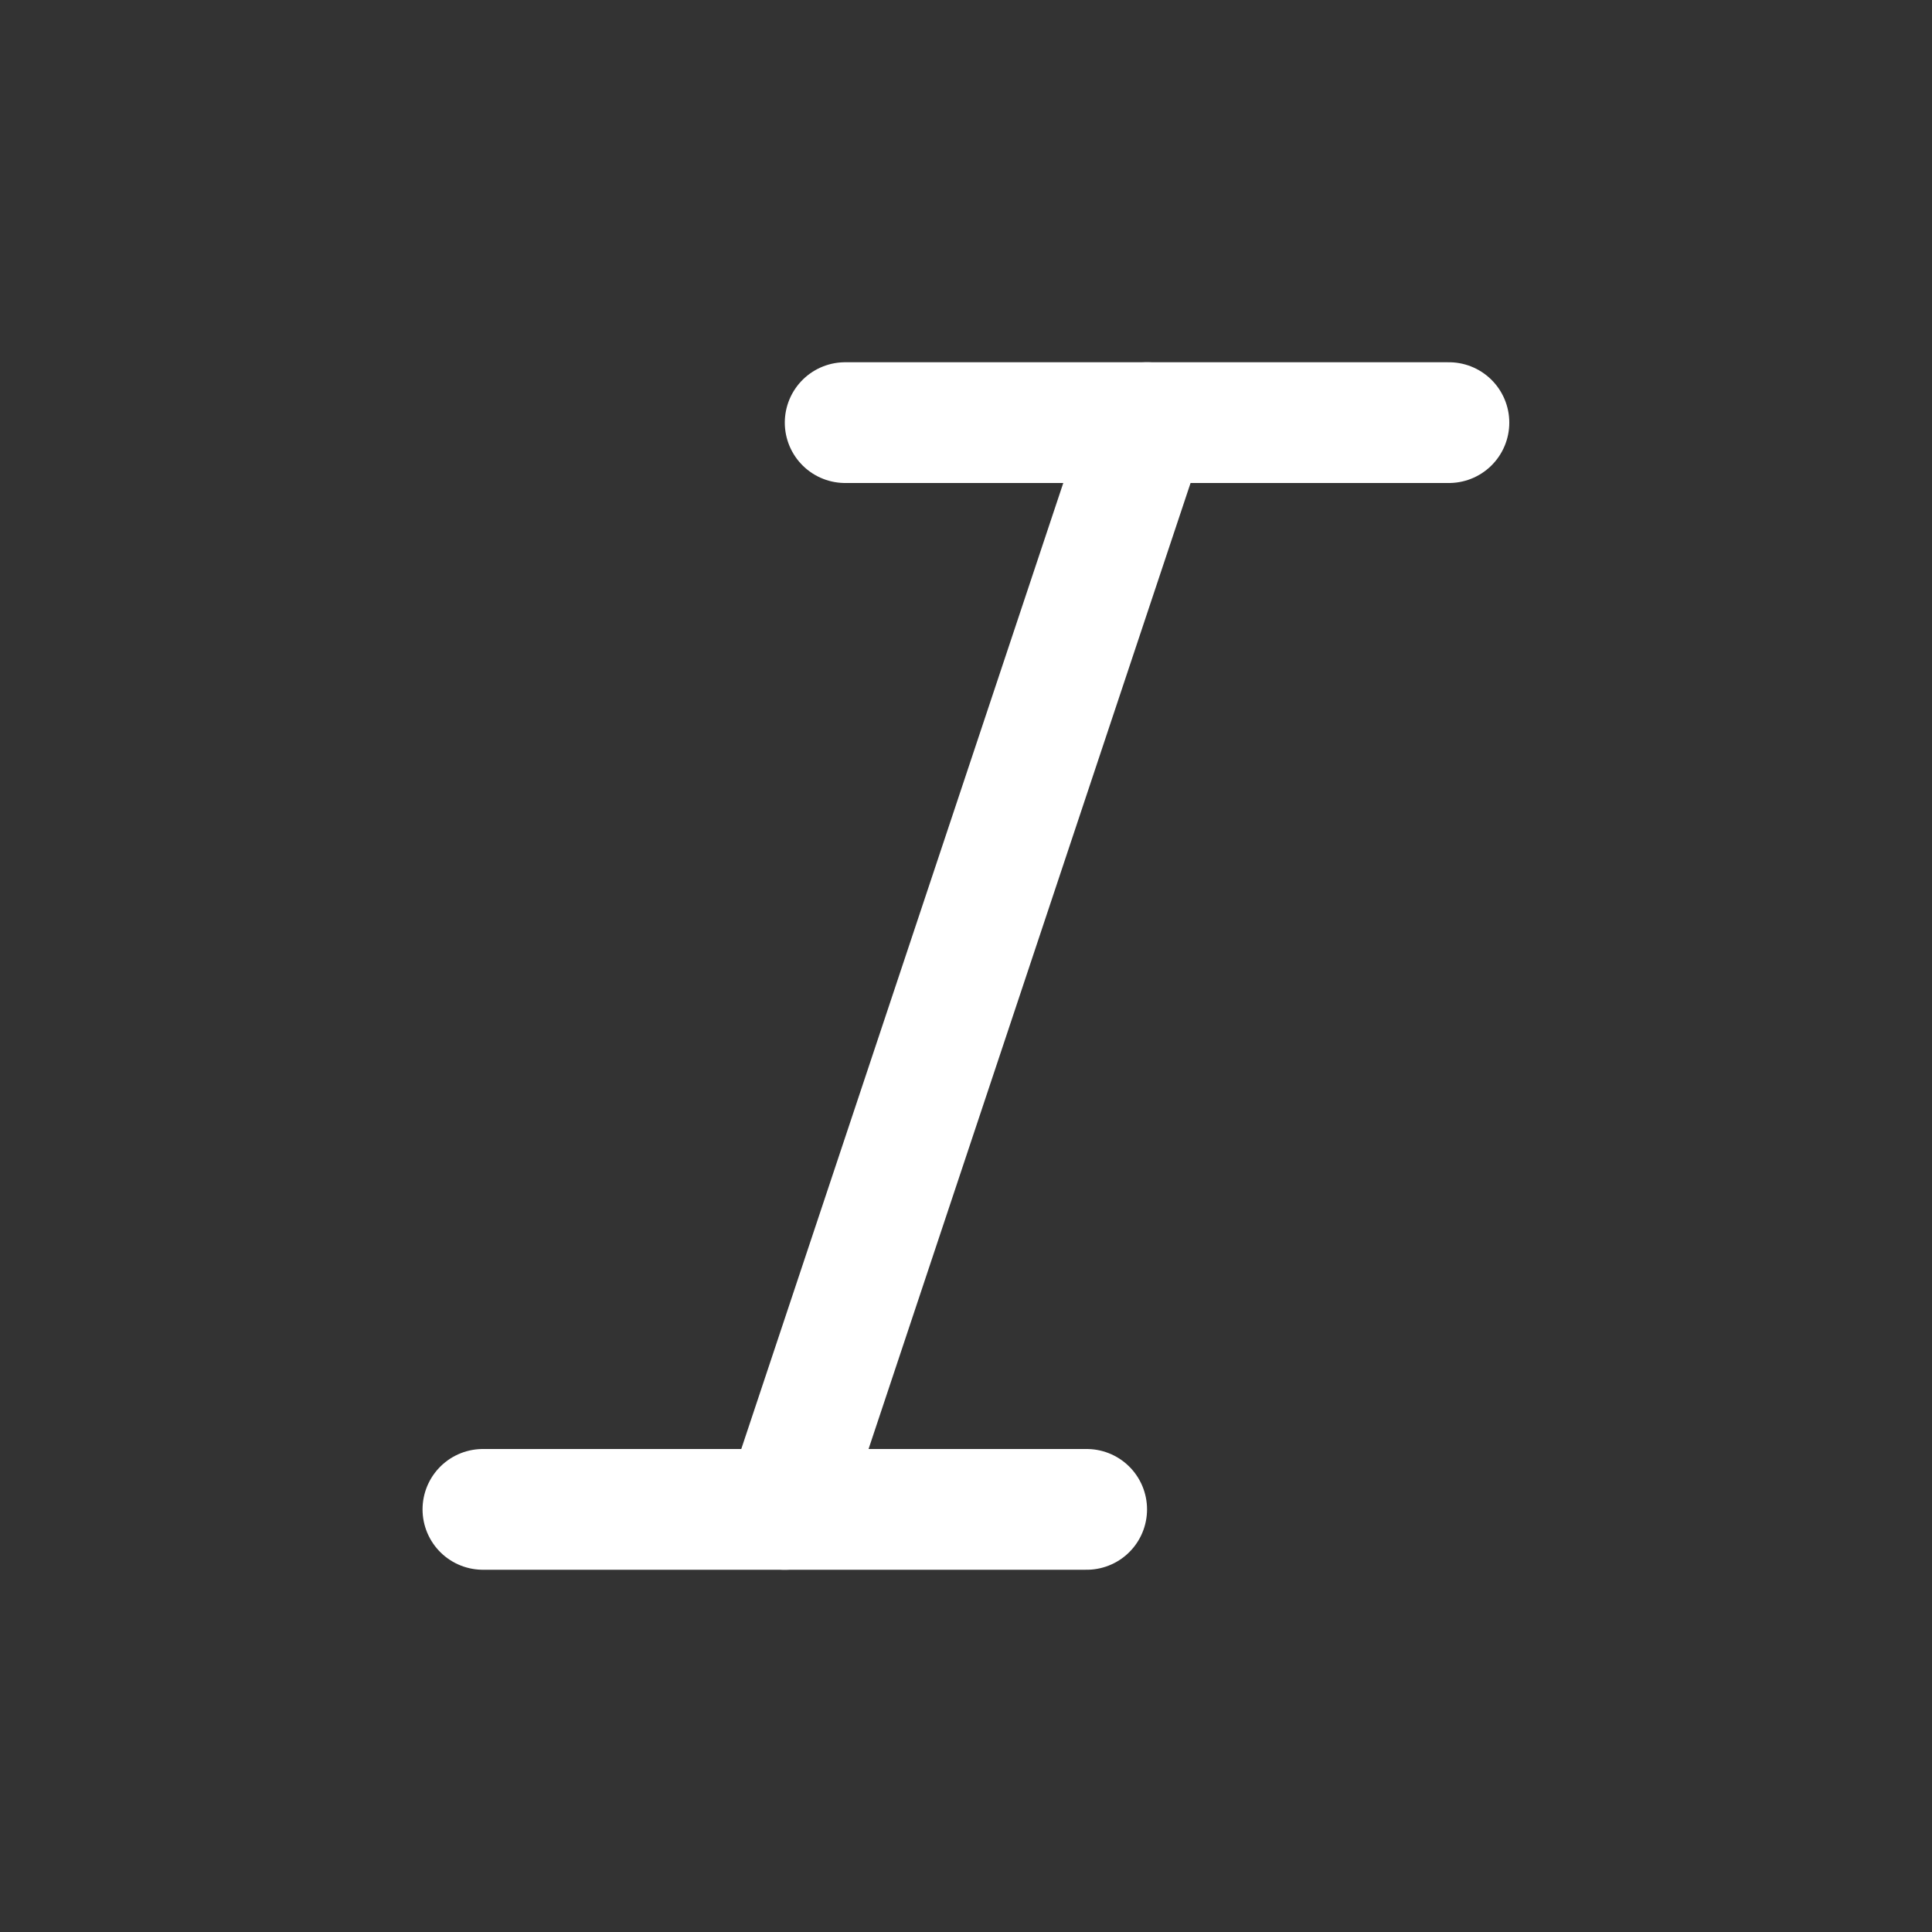 <svg width="24" height="24" viewBox="0 0 24 24" fill="none" xmlns="http://www.w3.org/2000/svg">
<rect x="0" y="0" width="24" height="24" fill="#333333" stroke="none"/>
<path d="M14.249 5.25L9.749 18.75" stroke="white" stroke-width="1.5" stroke-linecap="round" stroke-linejoin="round"/>
<path d="M5.999 18.75H13.499" stroke="white" stroke-width="1.5" stroke-linecap="round" stroke-linejoin="round"/>
<path d="M10.499 5.25H17.999" stroke="white" stroke-width="1.5" stroke-linecap="round" stroke-linejoin="round"/>
</svg>
